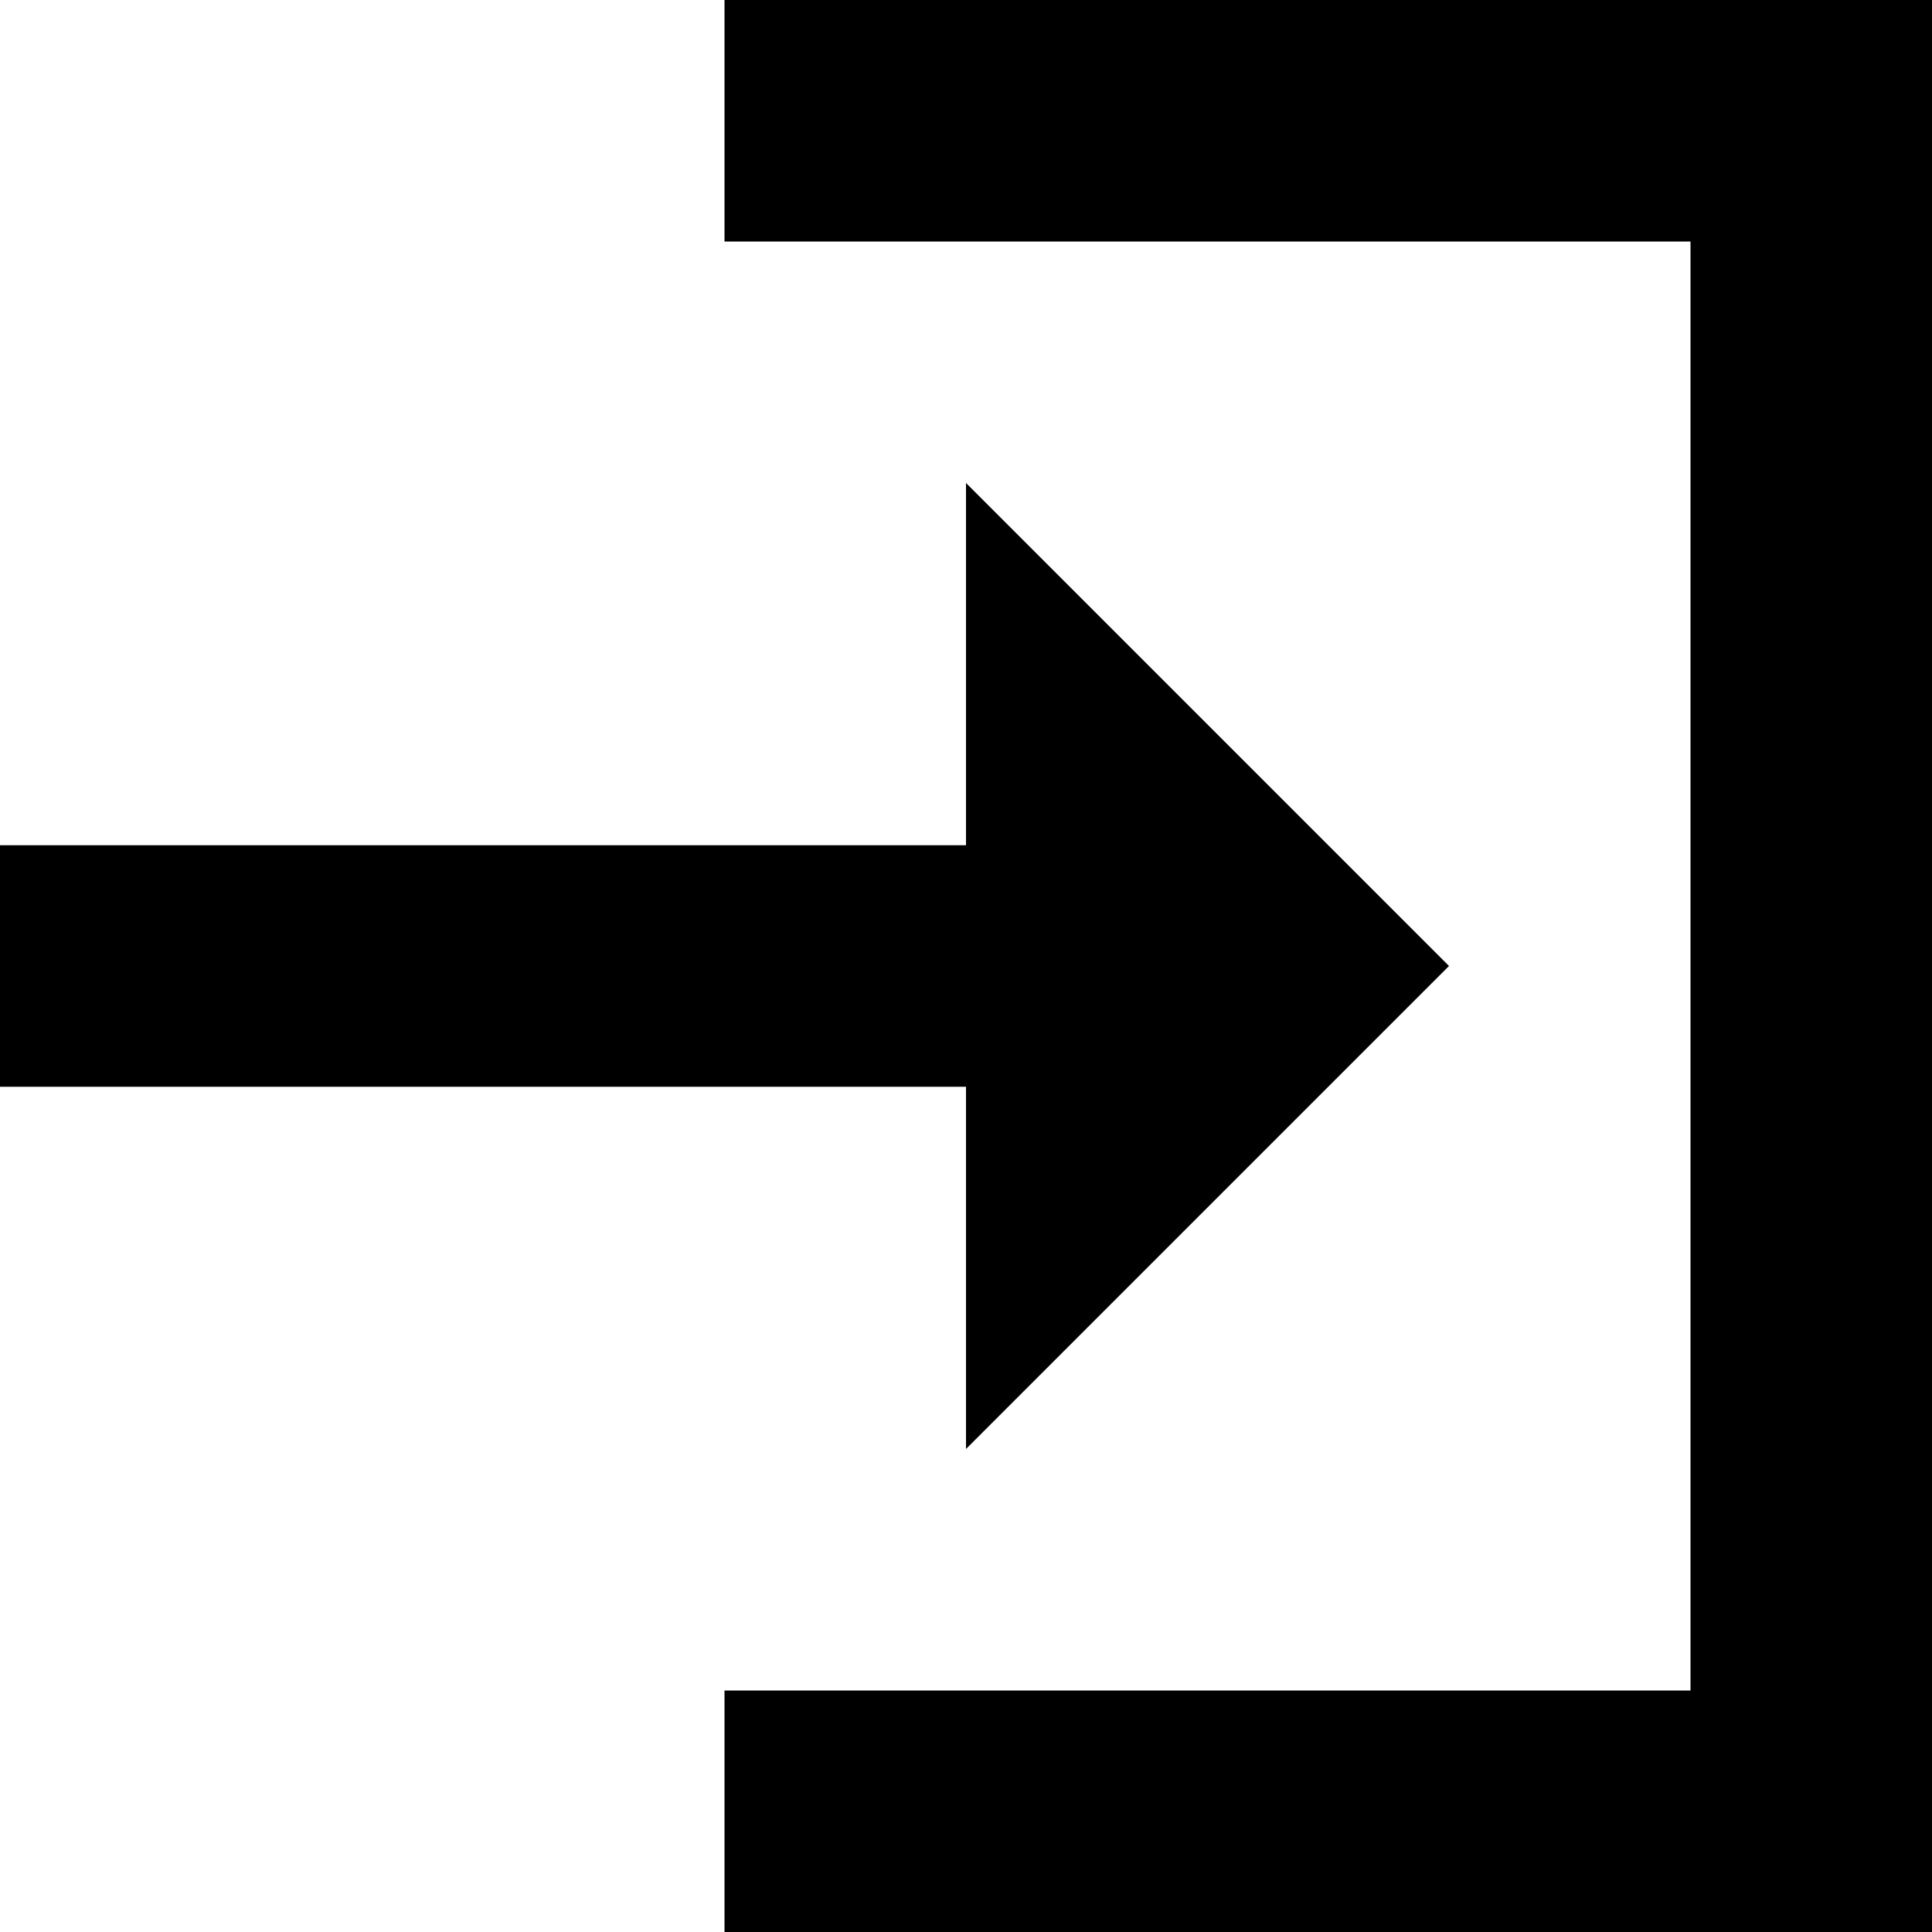<svg xmlns="http://www.w3.org/2000/svg" version="1.1" data-icon="account-login" width="16" height="16" data-container-transform="scale(1 1 ) translate(0 )" viewBox="0 0 16 16">
  <path d="M6 0v2h8v12h-8v2h10v-16h-10zm2 4v3h-8v2h8v3l3-3 1-1-1-1-3-3z" />
</svg>
